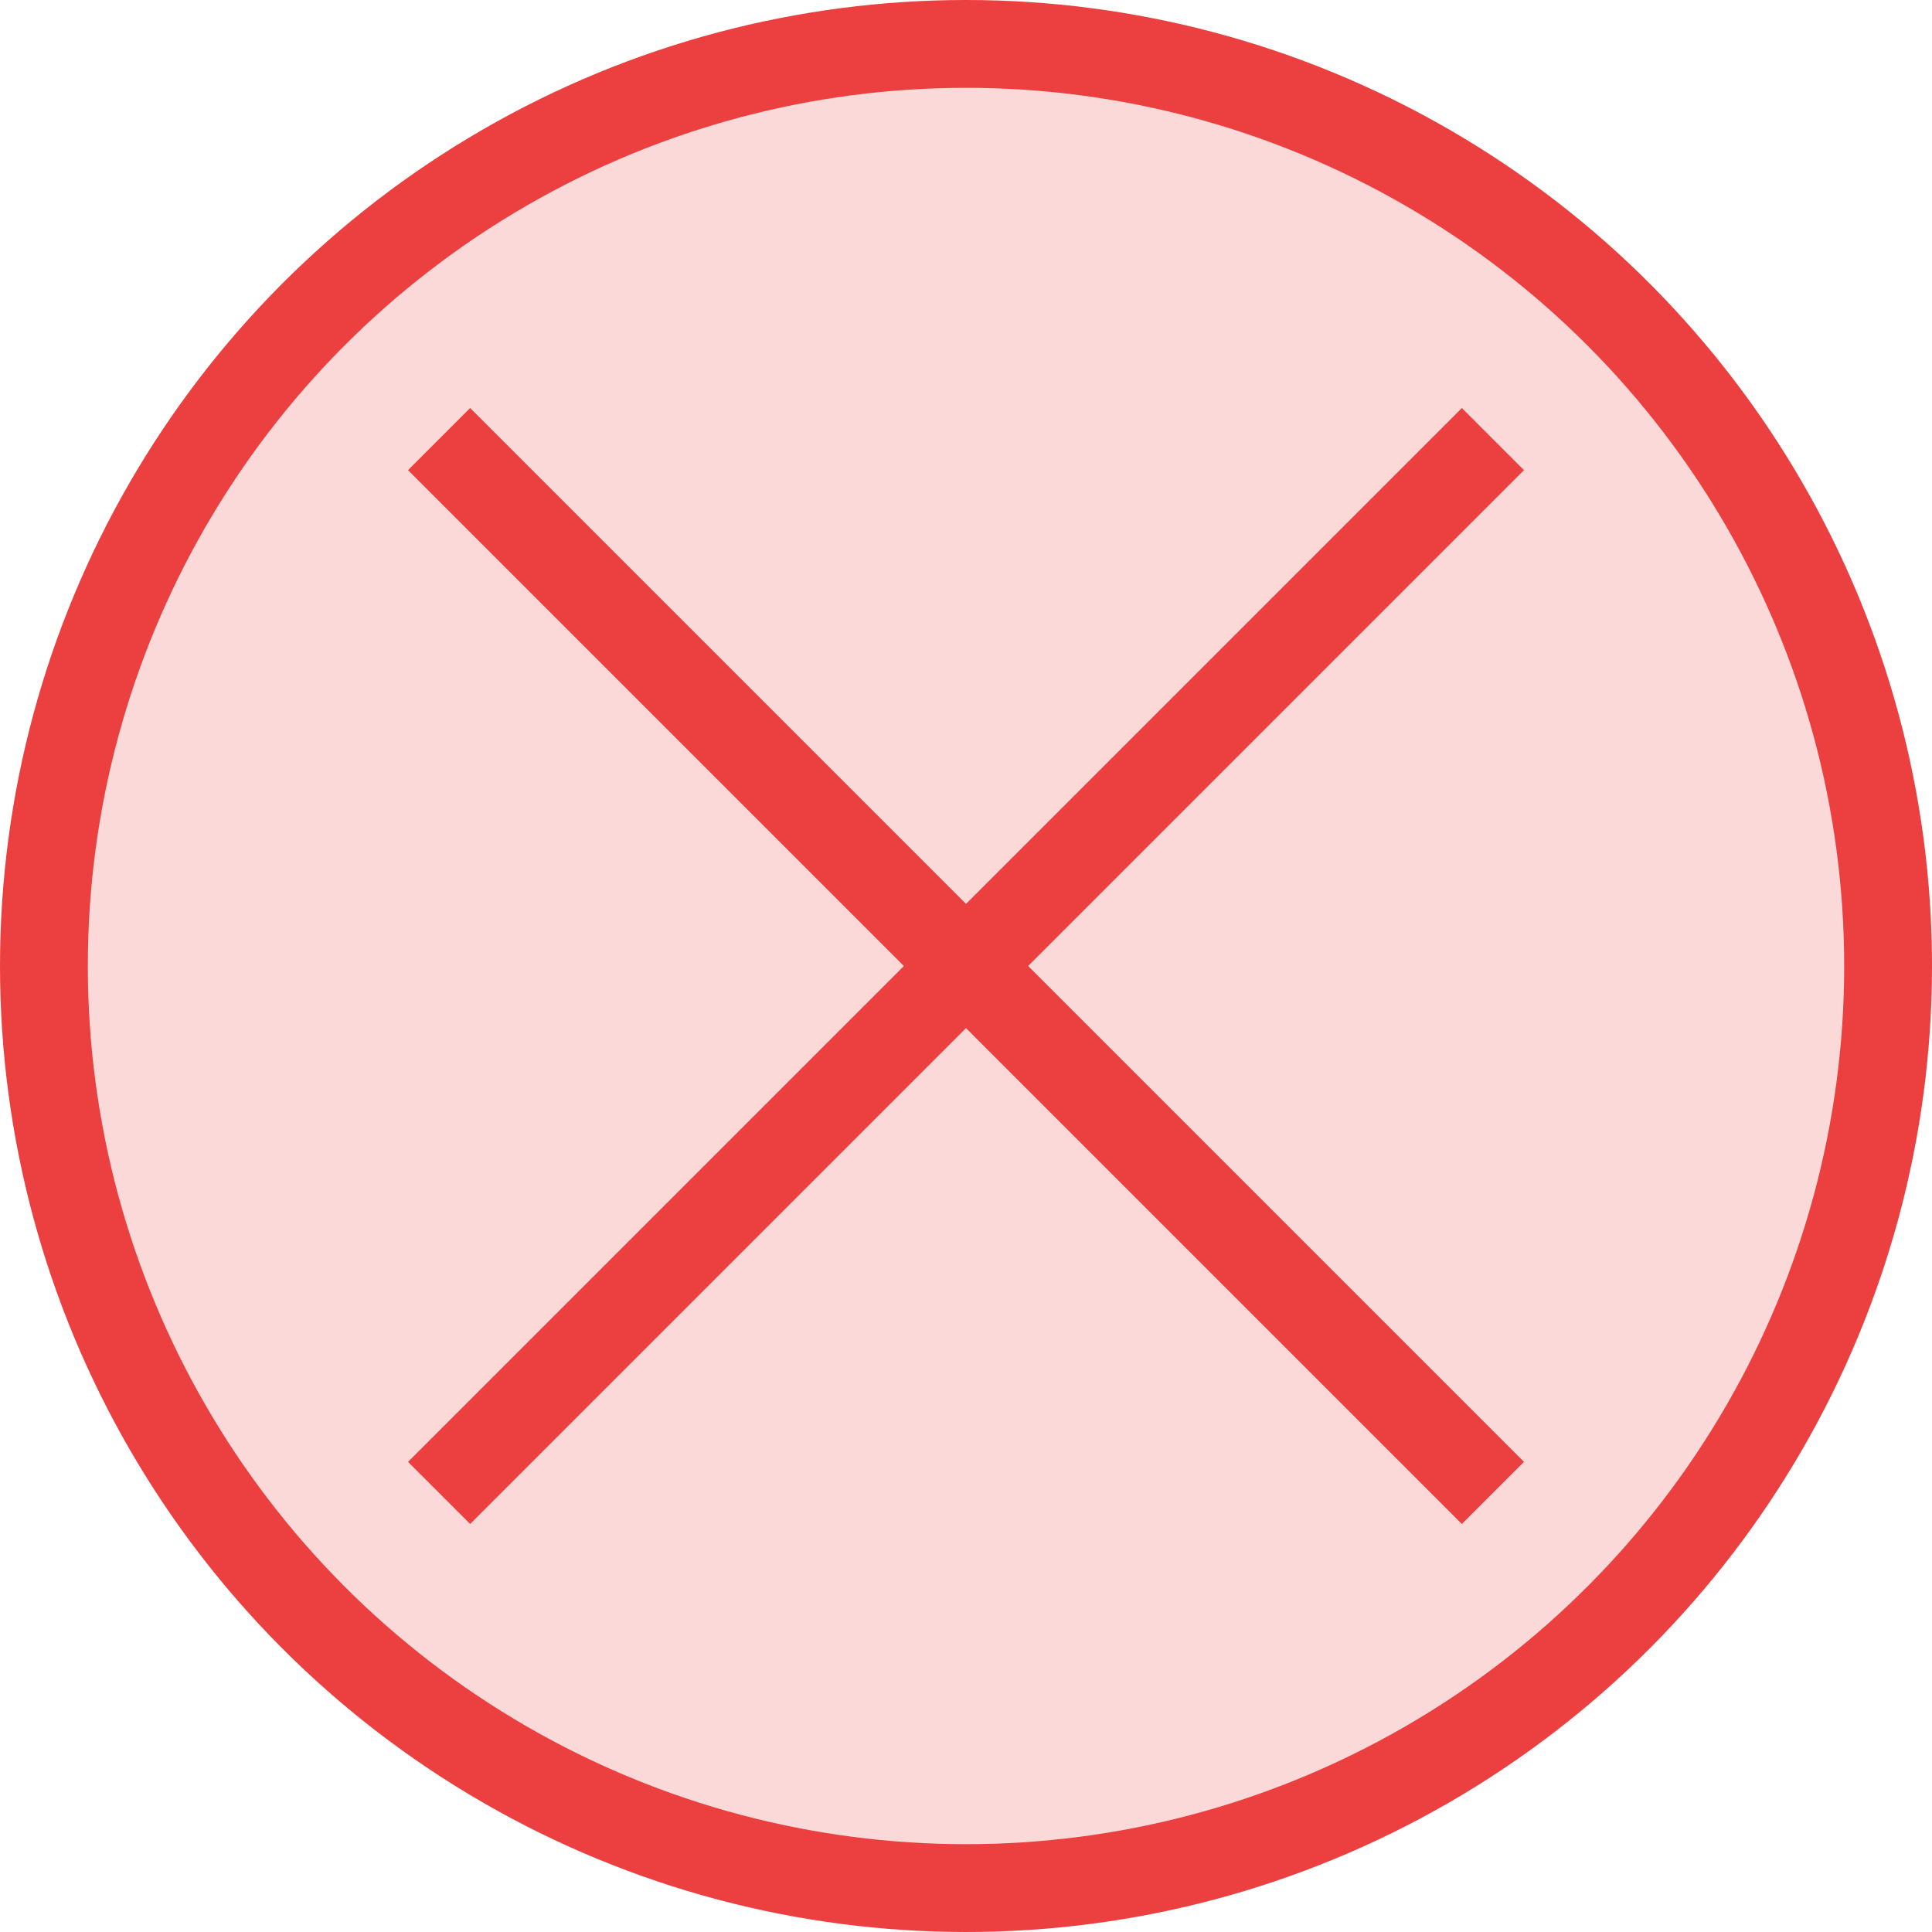 <svg width="22" height="22" viewBox="0 0 22 22" fill="none" xmlns="http://www.w3.org/2000/svg">
<circle cx="11" cy="11" r="10.5" fill="#FBD9D9" stroke="#EC3F3F"/>
<path d="M5 5L17 17" stroke="#EC3F3F"/>
<path d="M5 17L17 5" stroke="#EC3F3F"/>
</svg>
